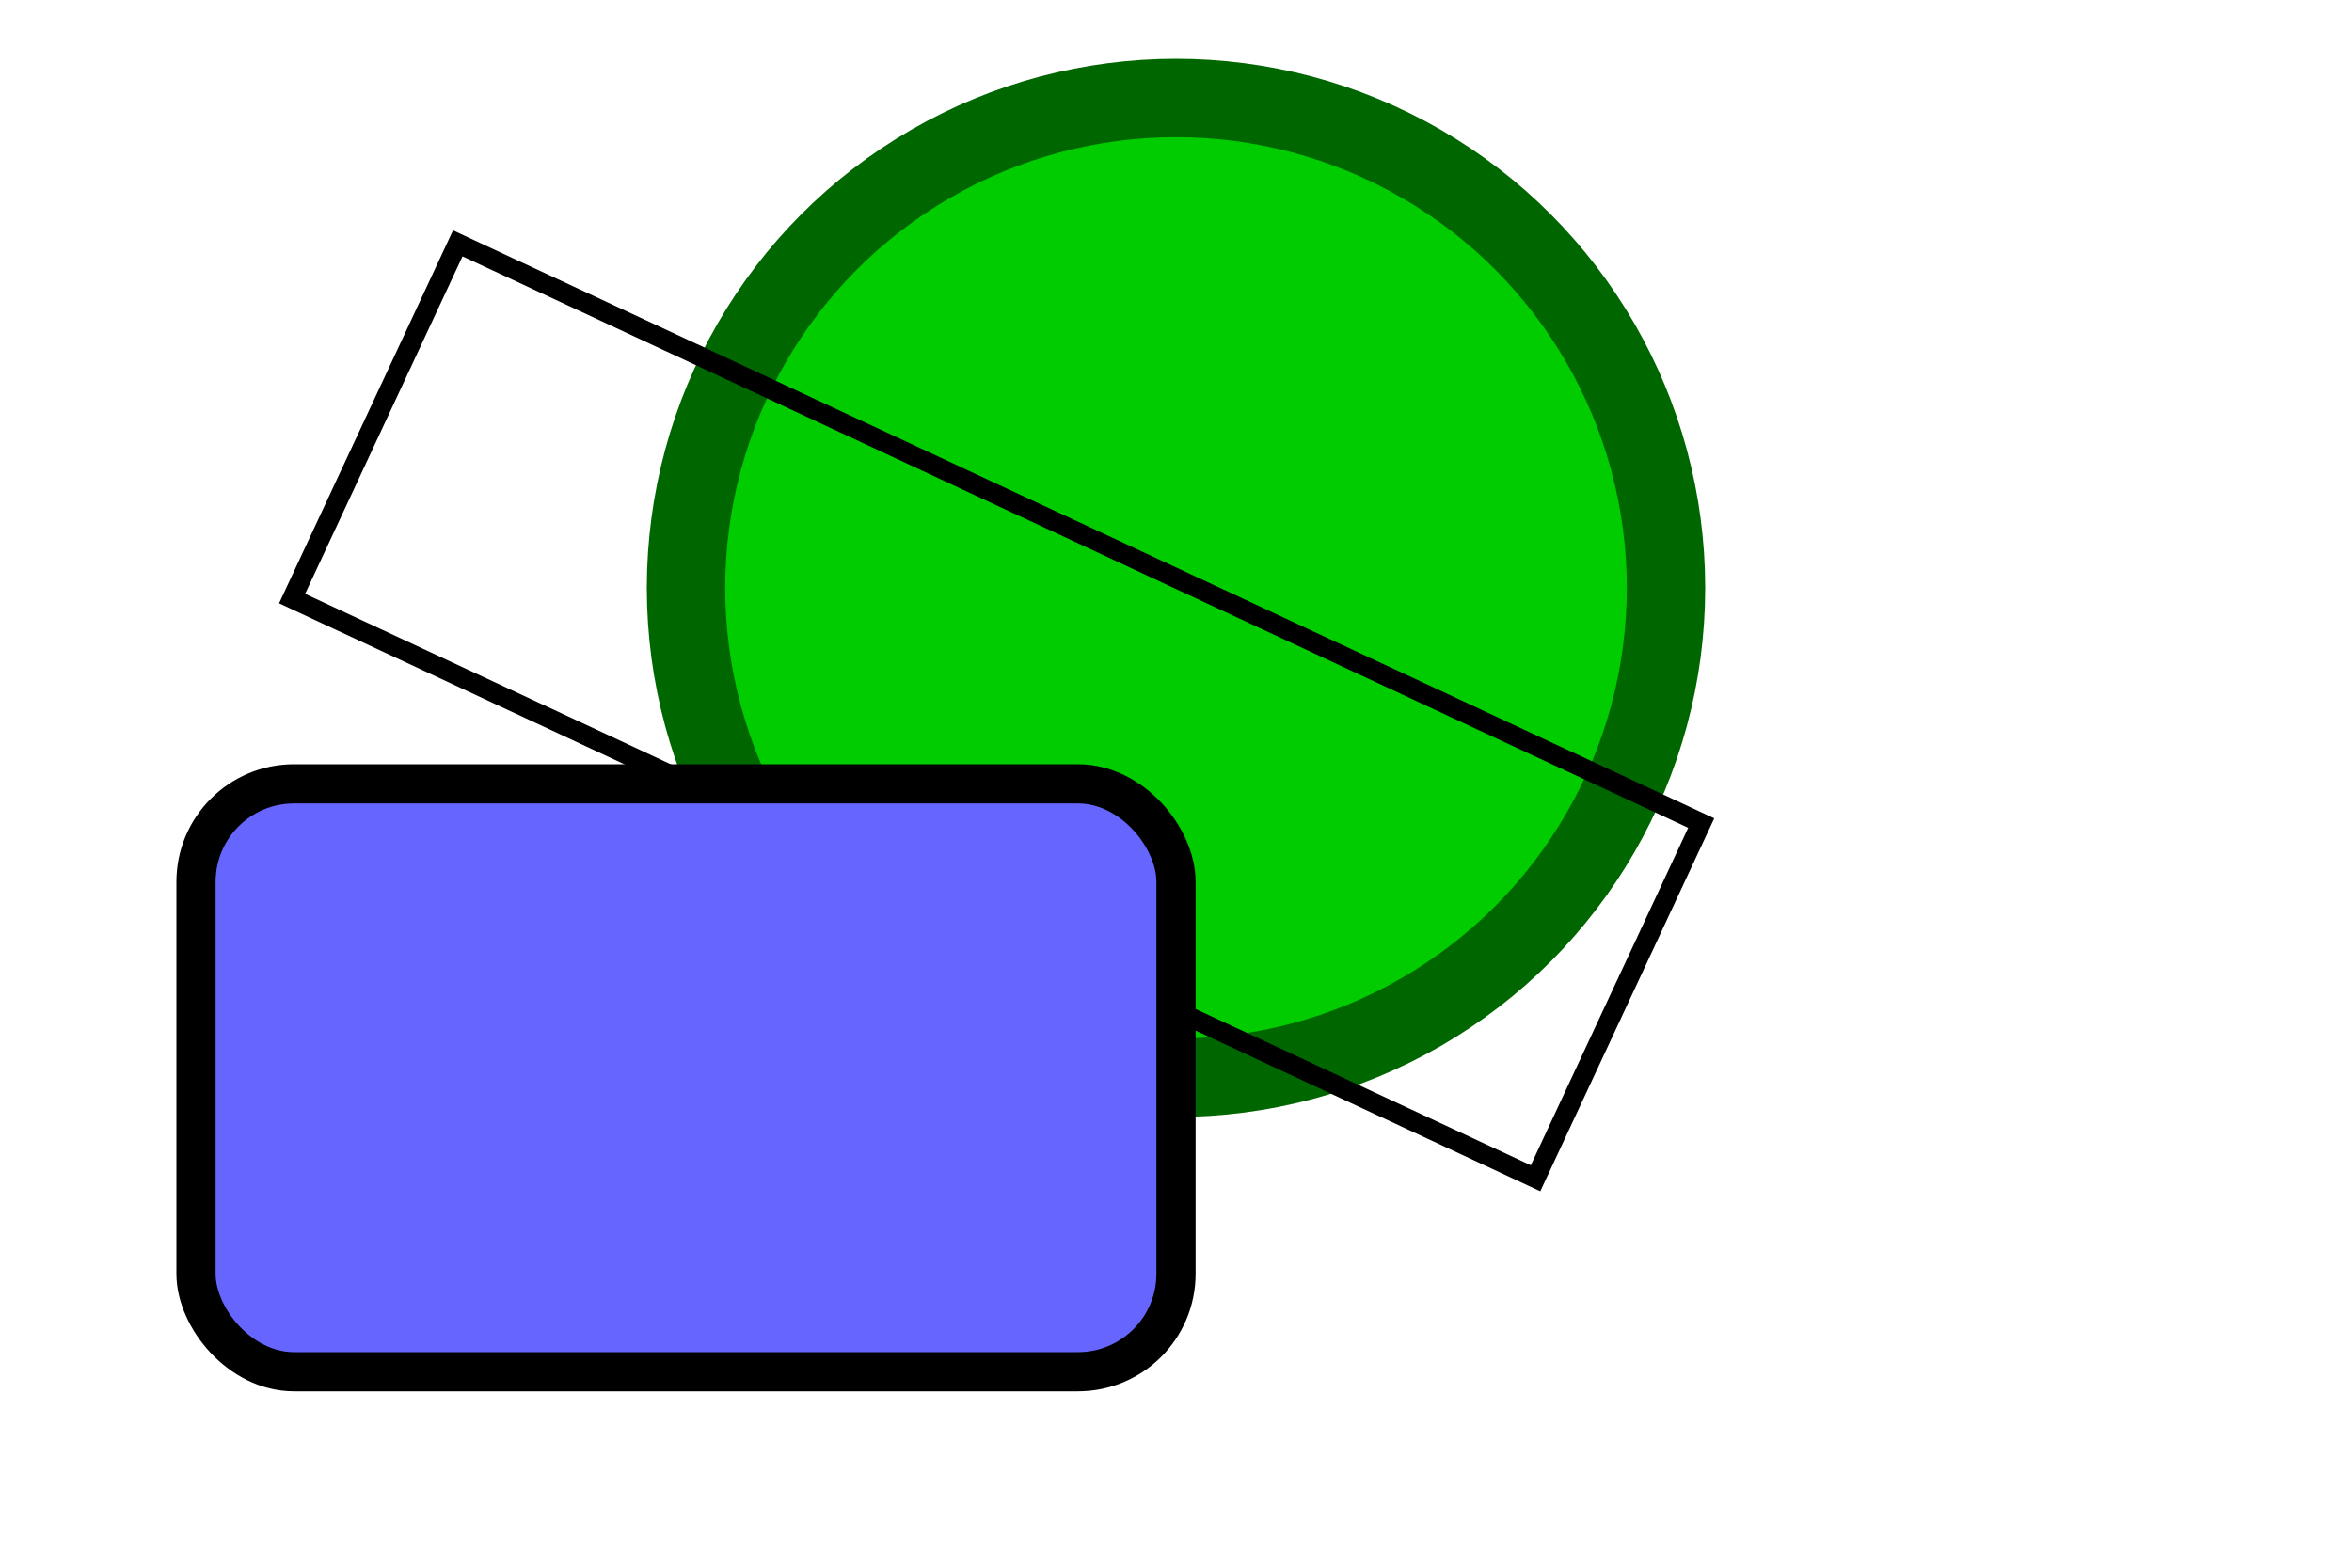 <svg version="1.1"
    xmlns="http://www.w3.org/2000/svg"
    width="120mm" height="80mm" viewBox="0 0 120 80" preserveAspectRatio="none">
    <circle cx="60" cy="30" r="25"
            style="stroke-width:4; stroke:#006600; fill:#00cc00" />
    <rect x="25" y="15" width="70" height="20" transform="rotate(25 30 10)"
          style="stroke: #000000; stroke-width: 1; fill: none;"/>
    <rect x="10" y="40" width="50" height="30" rx="5" ry="5" 
          style="stroke: #000000; stroke-width:2; fill: #6666ff"/>
</svg>
